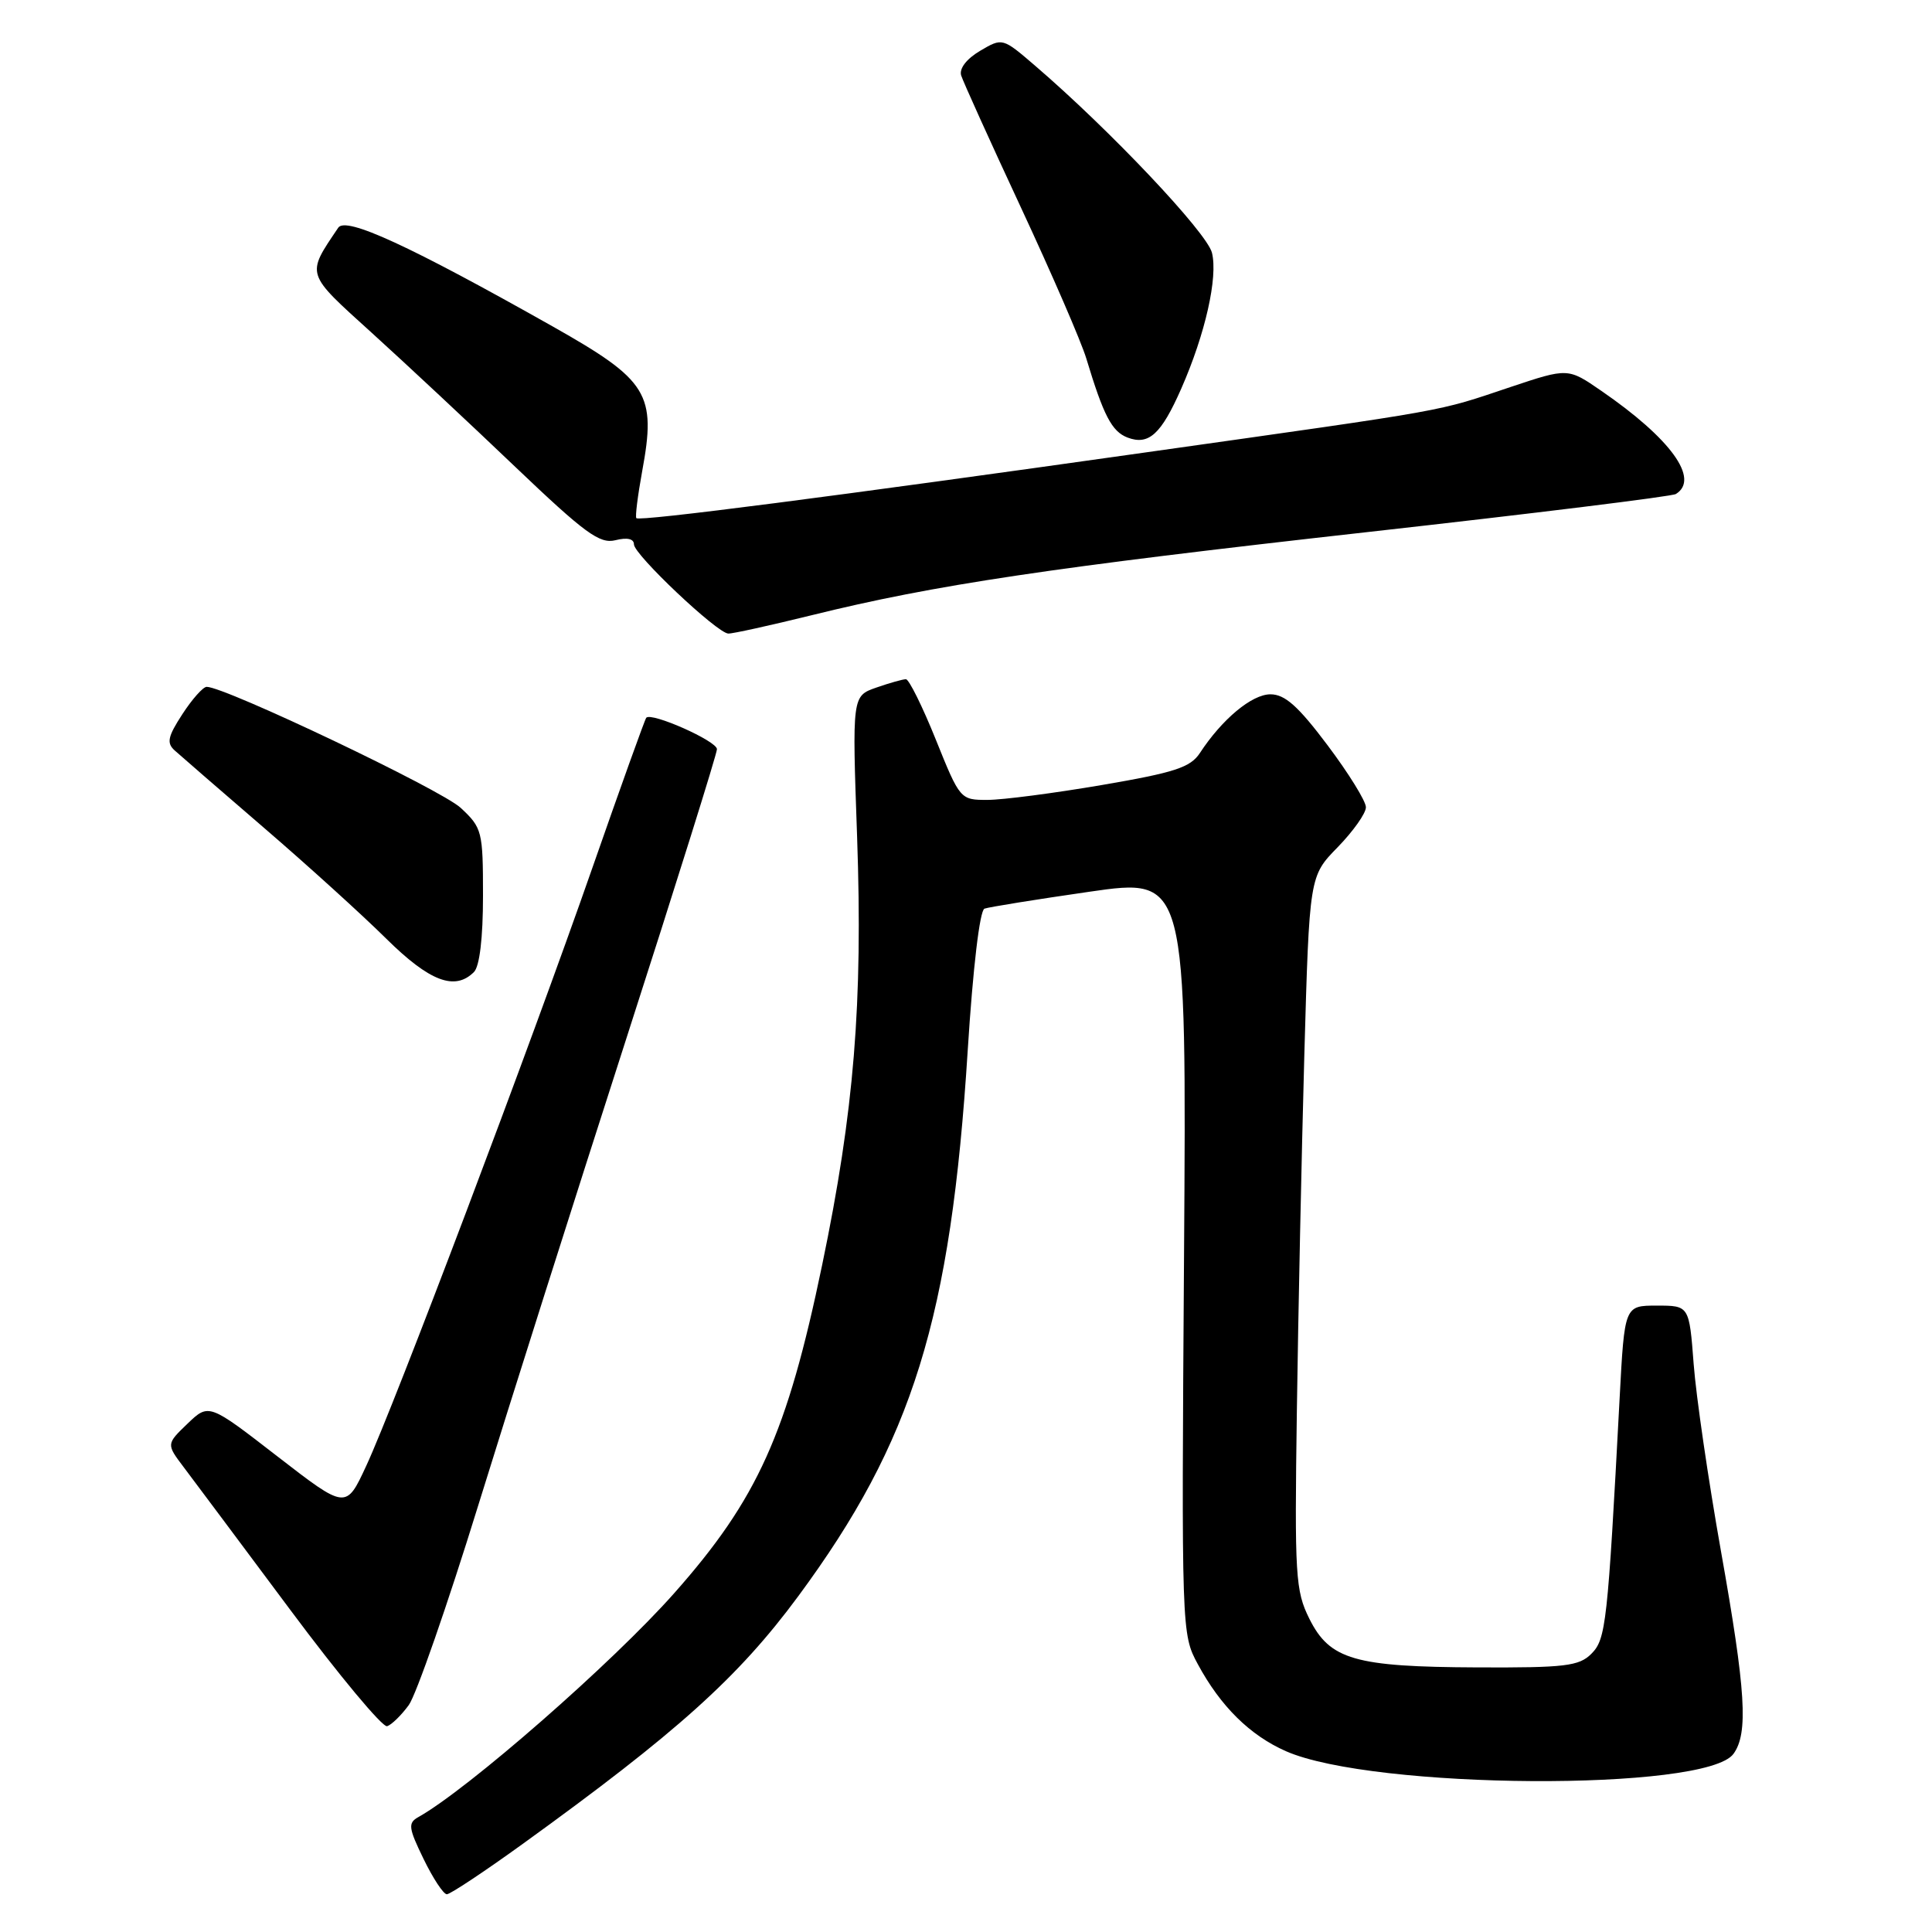 <?xml version="1.0" encoding="UTF-8" standalone="no"?>
<!DOCTYPE svg PUBLIC "-//W3C//DTD SVG 1.1//EN" "http://www.w3.org/Graphics/SVG/1.1/DTD/svg11.dtd" >
<svg xmlns="http://www.w3.org/2000/svg" xmlns:xlink="http://www.w3.org/1999/xlink" version="1.1" viewBox="0 0 256 256">
 <g >
 <path fill="currentColor"
d=" M 69.26 244.33 C 89.71 229.56 97.82 222.27 105.77 211.51 C 120.95 190.95 125.99 174.73 128.23 139.15 C 128.92 128.26 129.82 120.63 130.45 120.40 C 131.03 120.19 137.29 119.18 144.36 118.16 C 157.23 116.30 157.23 116.30 156.89 166.40 C 156.55 216.15 156.56 216.53 158.71 220.50 C 161.73 226.10 165.63 229.95 170.41 232.05 C 181.98 237.13 226.04 237.40 229.69 232.40 C 231.68 229.68 231.34 224.08 228.03 205.50 C 226.37 196.15 224.74 185.01 224.42 180.75 C 223.83 173.00 223.83 173.00 219.54 173.00 C 215.26 173.00 215.26 173.00 214.61 185.25 C 213.02 215.24 212.80 217.20 210.86 219.14 C 209.23 220.77 207.38 220.99 195.75 220.94 C 179.50 220.87 176.21 219.92 173.50 214.50 C 171.65 210.78 171.53 208.85 171.84 187.00 C 172.02 174.07 172.47 152.83 172.83 139.80 C 173.50 116.09 173.50 116.09 177.25 112.26 C 179.31 110.14 181.00 107.76 180.99 106.96 C 180.99 106.16 178.70 102.46 175.91 98.75 C 172.02 93.57 170.26 92.00 168.34 92.00 C 165.88 92.00 161.94 95.28 158.99 99.78 C 157.74 101.69 155.65 102.37 146.00 104.02 C 139.68 105.10 132.86 105.99 130.86 105.99 C 127.25 106.00 127.20 105.95 124.00 98.00 C 122.23 93.60 120.44 90.00 120.04 90.00 C 119.63 90.00 117.86 90.50 116.11 91.11 C 112.91 92.23 112.91 92.23 113.57 110.86 C 114.34 132.98 113.18 147.22 108.94 167.61 C 104.30 189.94 100.39 198.63 89.34 211.10 C 81.22 220.28 61.99 237.11 55.42 240.78 C 54.04 241.56 54.12 242.20 56.13 246.33 C 57.38 248.90 58.76 251.00 59.21 251.00 C 59.65 251.00 64.18 248.00 69.26 244.33 Z  M 54.16 225.94 C 55.14 224.60 59.28 212.70 63.36 199.50 C 67.44 186.30 76.23 158.59 82.89 137.93 C 89.55 117.27 95.00 99.87 95.00 99.27 C 95.00 98.19 86.28 94.32 85.63 95.11 C 85.45 95.32 82.23 104.28 78.49 115.00 C 70.25 138.62 52.22 186.31 48.52 194.25 C 45.85 200.01 45.85 200.01 36.76 192.98 C 27.67 185.94 27.67 185.94 24.85 188.64 C 22.03 191.35 22.03 191.35 24.35 194.42 C 25.63 196.12 31.98 204.61 38.45 213.30 C 44.92 221.99 50.70 228.93 51.30 228.73 C 51.89 228.54 53.18 227.28 54.16 225.94 Z  M 62.80 128.80 C 63.55 128.05 64.00 124.29 64.00 118.70 C 64.00 110.14 63.89 109.70 61.05 107.05 C 58.49 104.65 29.77 90.98 27.38 91.01 C 26.90 91.02 25.45 92.65 24.16 94.64 C 22.22 97.62 22.05 98.46 23.16 99.45 C 23.90 100.12 29.22 104.73 35.00 109.71 C 40.78 114.68 48.06 121.29 51.18 124.38 C 56.92 130.05 60.27 131.33 62.80 128.80 Z  M 107.55 81.52 C 123.84 77.49 139.15 75.21 181.31 70.49 C 203.21 68.04 221.55 65.78 222.06 65.46 C 225.27 63.48 221.39 58.12 212.17 51.78 C 207.76 48.74 207.76 48.74 200.13 51.29 C 190.19 54.62 192.84 54.15 152.00 59.92 C 110.62 65.77 84.77 69.11 84.32 68.66 C 84.15 68.48 84.50 65.69 85.09 62.45 C 86.99 52.17 85.90 50.41 73.26 43.27 C 54.19 32.51 45.83 28.67 44.82 30.17 C 40.55 36.51 40.42 36.09 49.26 44.10 C 53.75 48.17 62.30 56.16 68.26 61.85 C 77.52 70.68 79.46 72.10 81.55 71.58 C 83.10 71.19 84.00 71.39 84.00 72.13 C 84.00 73.48 95.01 83.89 96.50 83.95 C 97.05 83.98 102.02 82.88 107.55 81.52 Z  M 156.52 51.50 C 159.71 44.25 161.40 36.74 160.59 33.49 C 159.91 30.80 147.04 17.19 137.16 8.71 C 132.83 4.99 132.83 4.99 129.86 6.74 C 128.07 7.80 127.08 9.09 127.36 10.00 C 127.62 10.82 131.18 18.70 135.28 27.50 C 139.38 36.30 143.28 45.30 143.94 47.50 C 146.23 55.08 147.32 57.18 149.41 57.98 C 152.22 59.04 153.86 57.54 156.52 51.50 Z "/>
</g>
</svg>